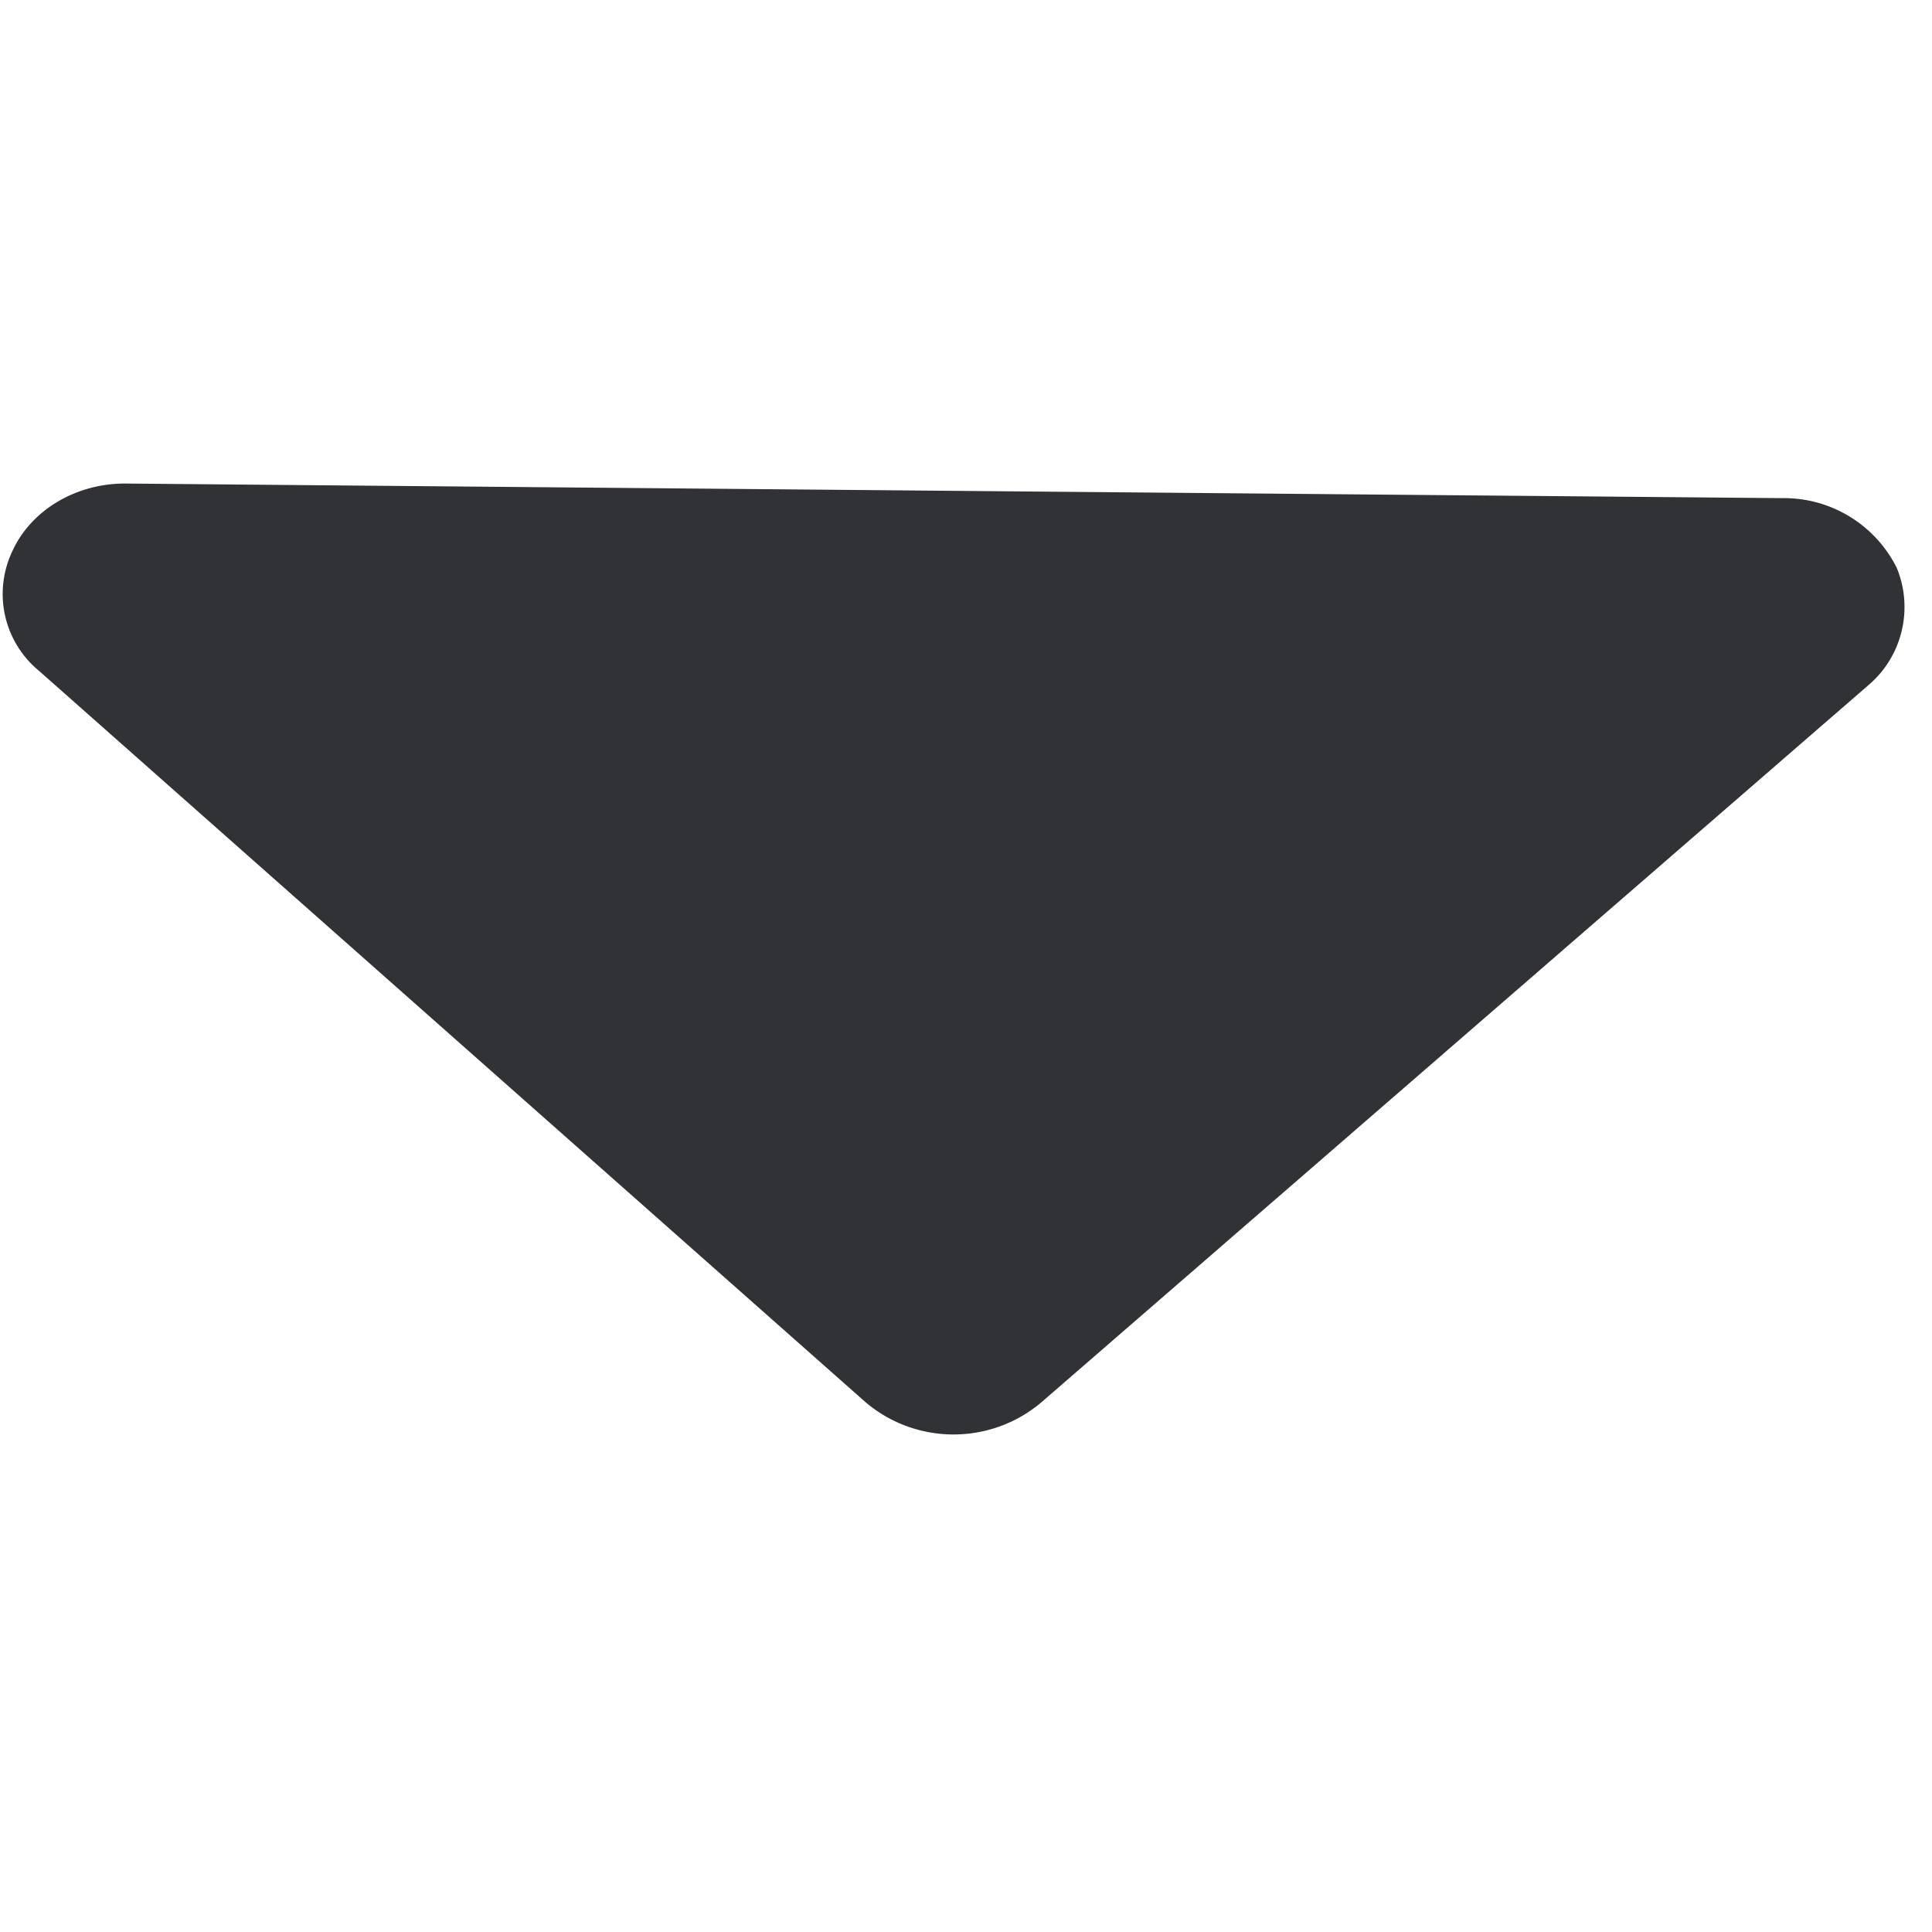 <svg width="24" height="24" xmlns="http://www.w3.org/2000/svg"><path d="M23.556 7.042a1.565 1.565 0 00-1.418-.854L1.59 6.007c-.629-.014-1.2.322-1.435.837a1.236 1.236 0 00.329 1.489l10.272 9.089c.629.53 1.55.53 2.178 0l10.273-8.908c.427-.36.568-.958.35-1.472z" fill="#313235" fill-rule="nonzero"/></svg>